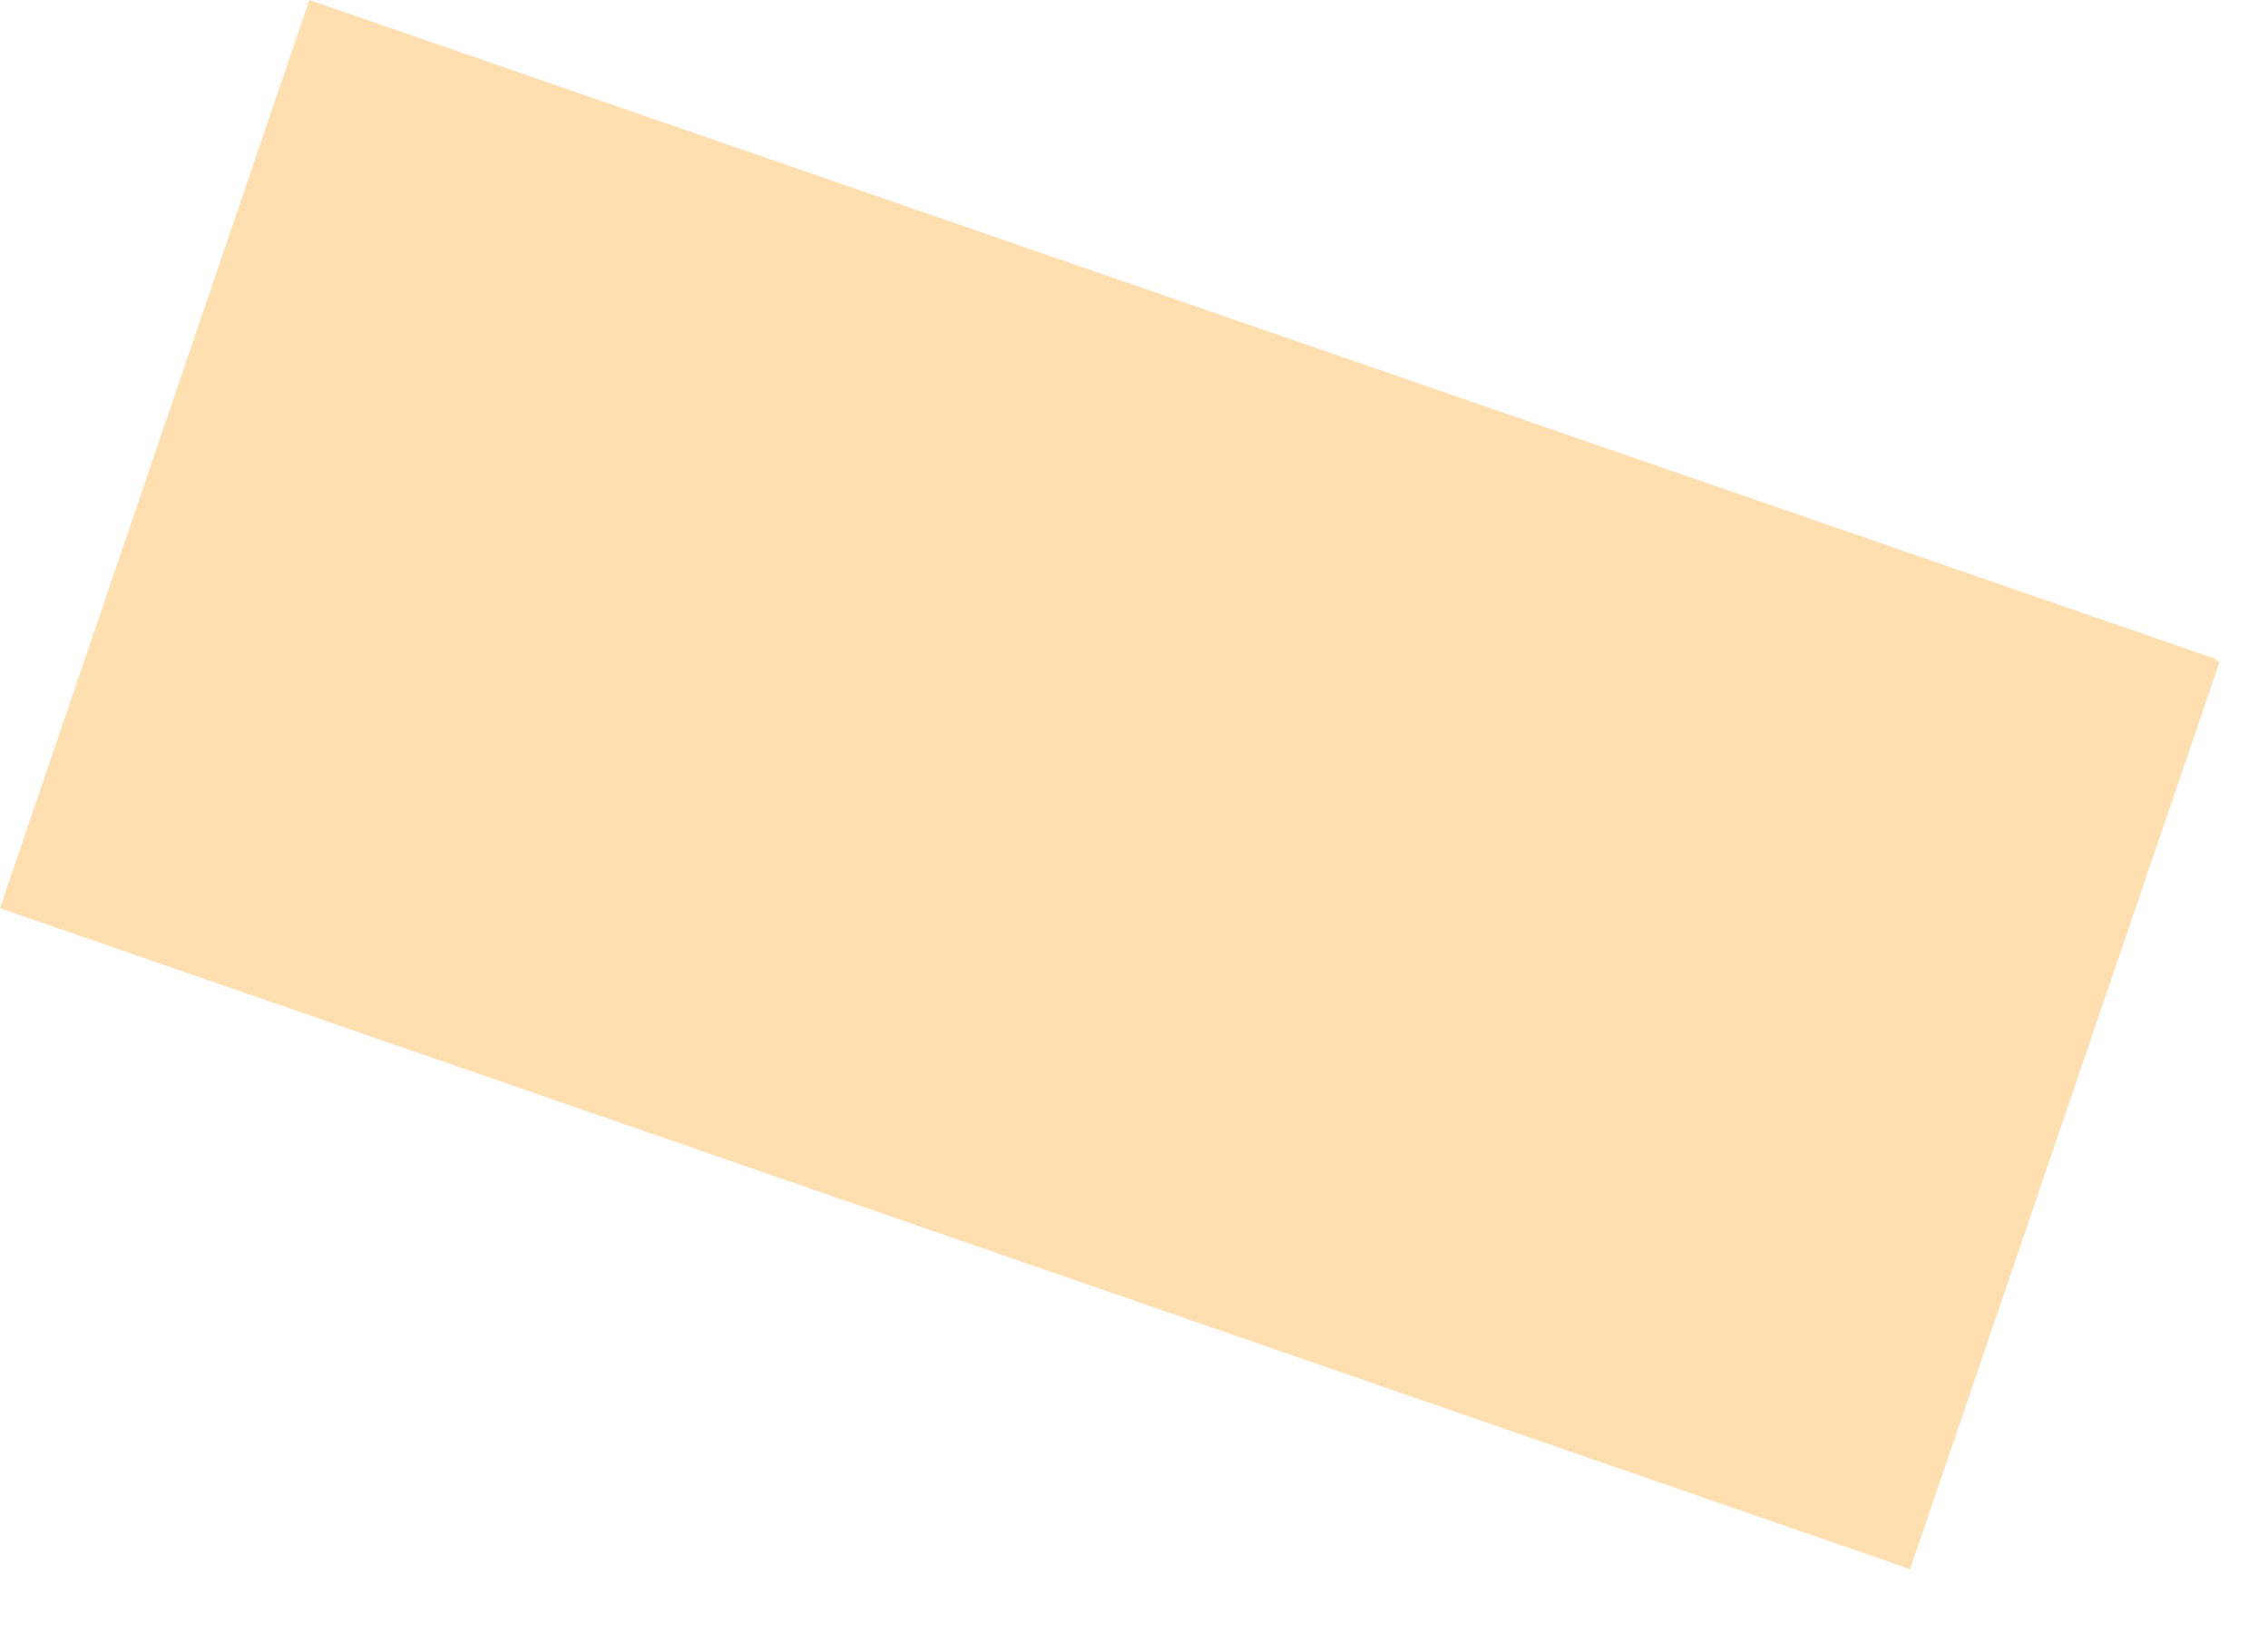 <svg width="25" height="18" viewBox="0 0 25 18" fill="none" xmlns="http://www.w3.org/2000/svg">
<g clip-path="url(#clip0_848_128568)">
<path d="M3.41 0L0 10.011L21.055 17.296L24.465 7.298L24.413 7.259L3.41 0Z" fill="#FFAE37" fill-opacity="0.4"/>
</g>
<defs>
<clipPath id="clip0_848_128568">
<rect width="24.465" height="17.296" fill="white"/>
</clipPath>
</defs>
</svg>
